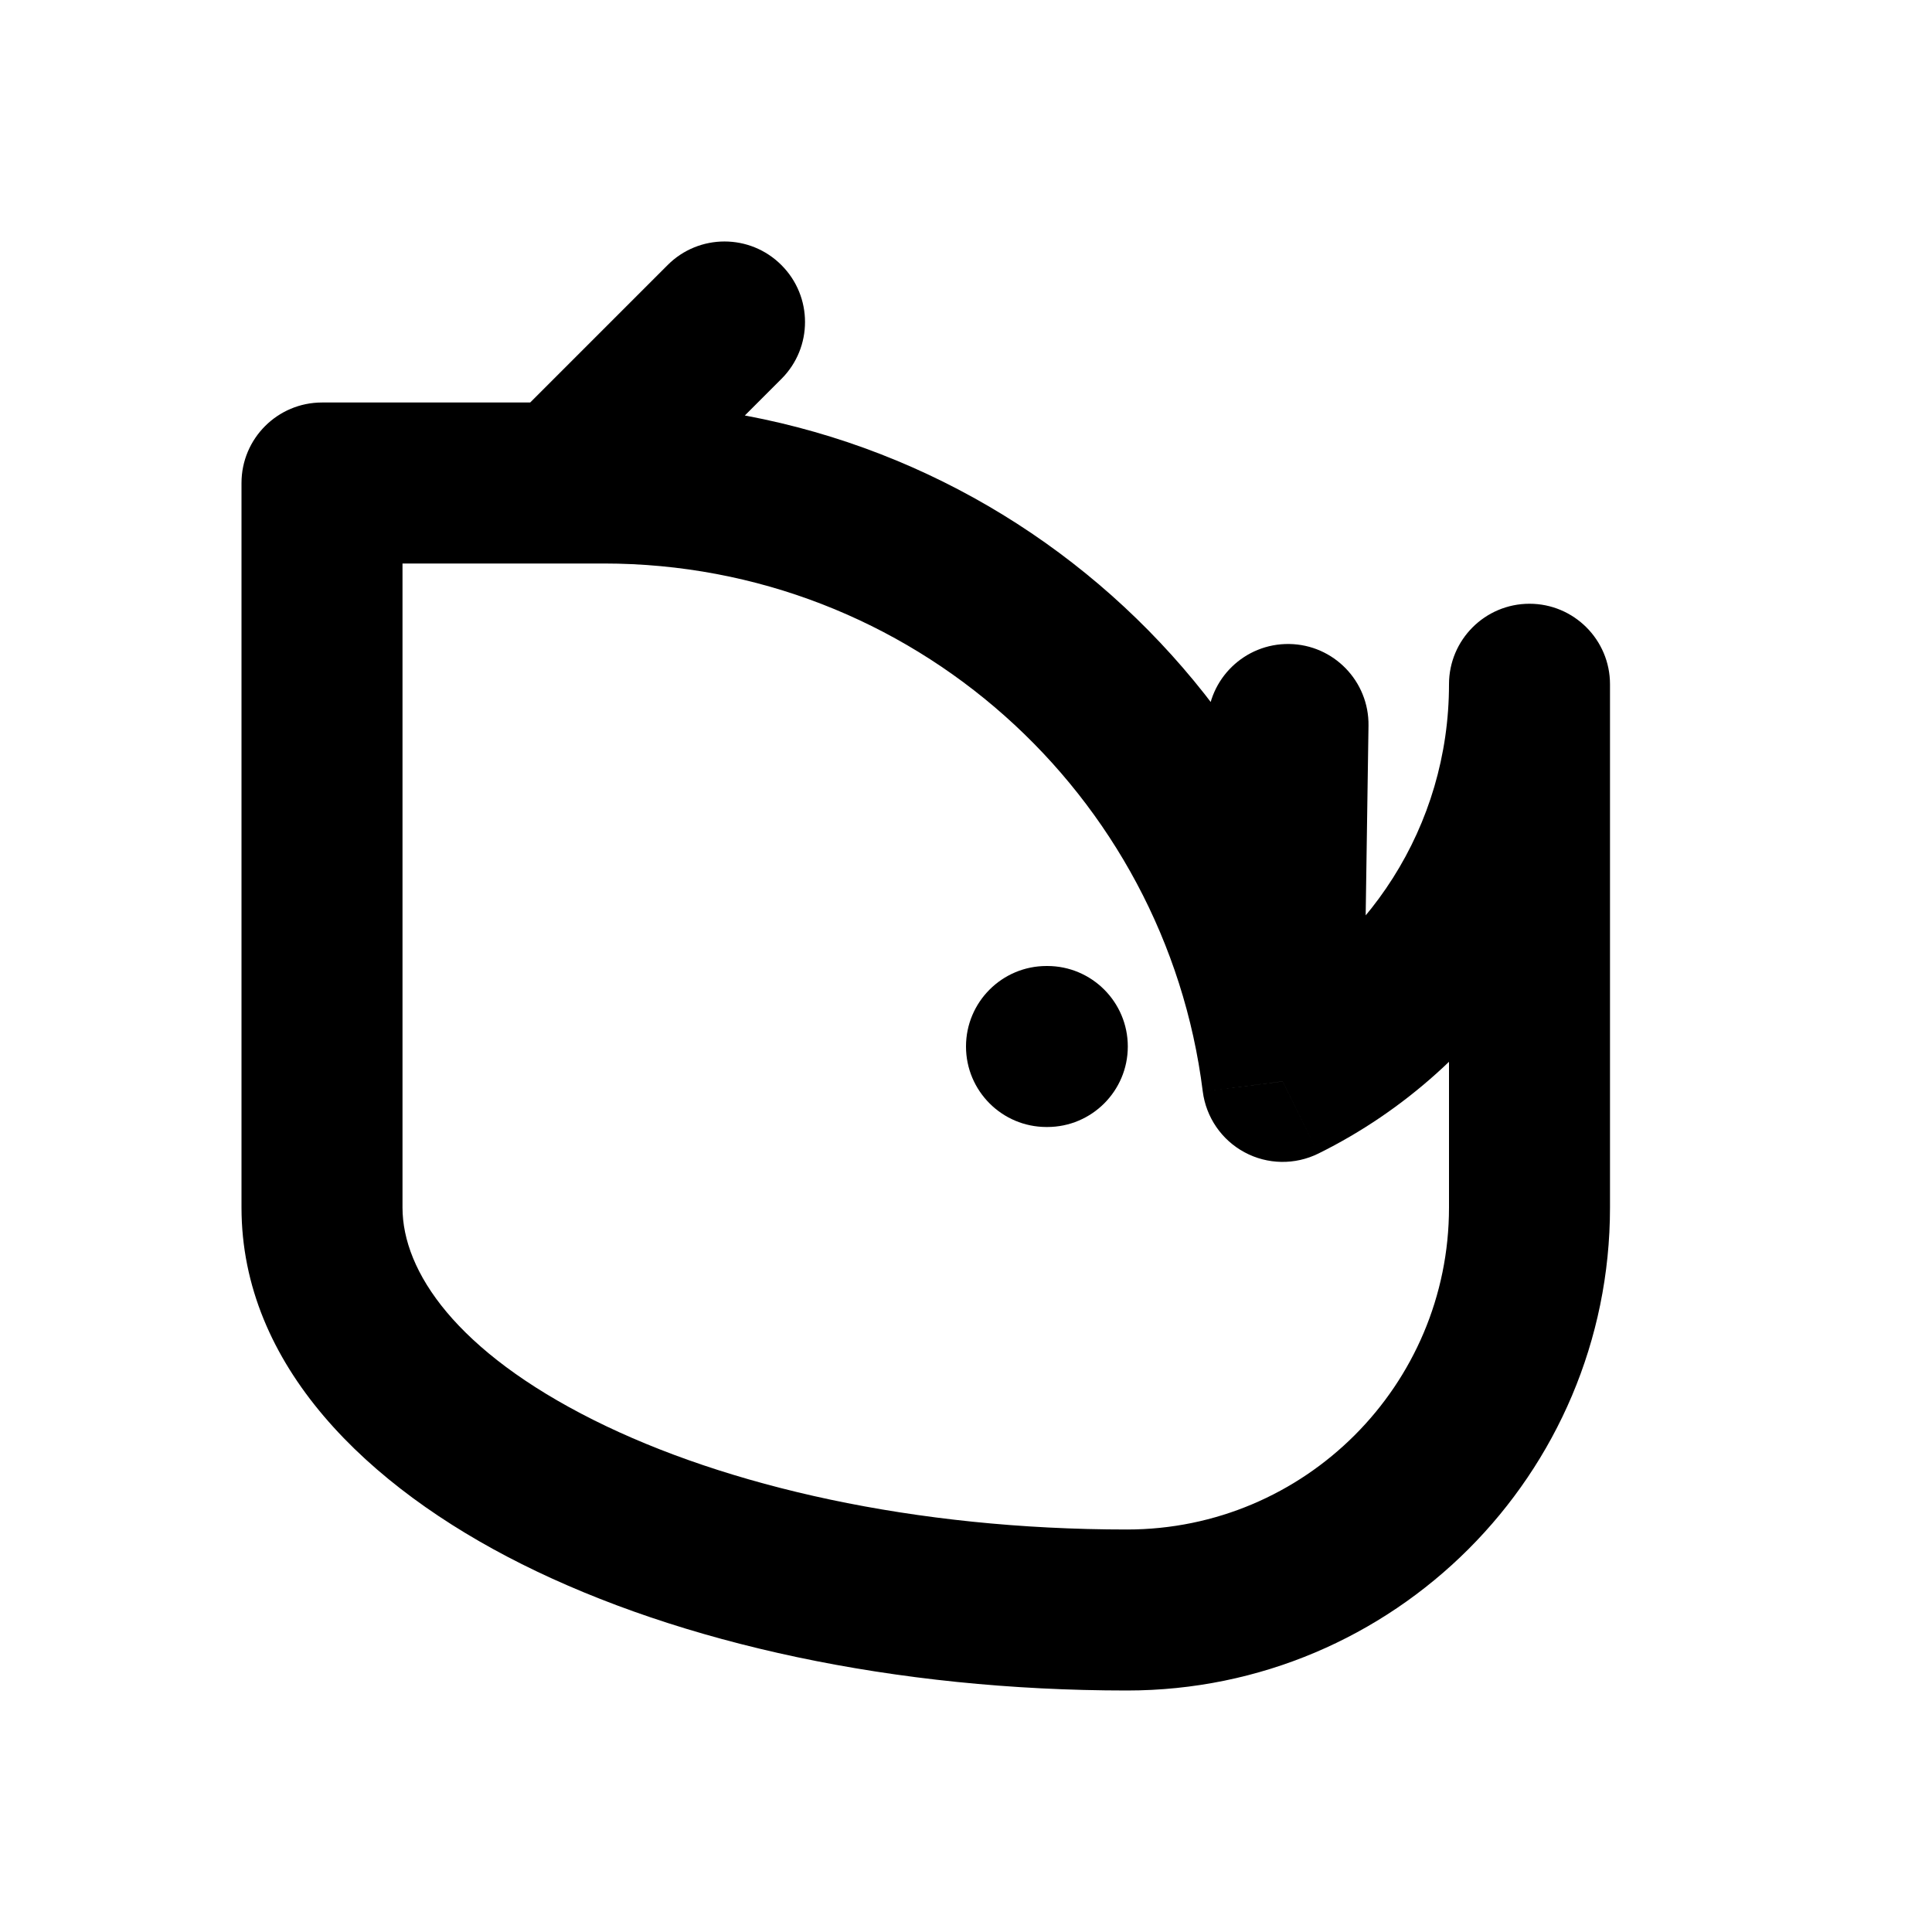 <svg width="24" height="24" viewBox="0 0 24 24" fill="none" xmlns="http://www.w3.org/2000/svg">
<path d="M13 12C12.448 12 12 12.448 12 13C12 13.552 12.448 14 13 14V12ZM13.01 14C13.562 14 14.01 13.552 14.01 13C14.01 12.448 13.562 12 13.01 12V14ZM13 14H13.01V12H13V14Z" fill="black"/>
<path d="M4 6V5C3.448 5 3 5.448 3 6H4ZM20 8.5C20 7.948 19.552 7.5 19 7.5C18.448 7.5 18 7.948 18 8.5H20ZM15.934 13.434L14.941 13.558C14.982 13.879 15.175 14.161 15.46 14.314C15.745 14.468 16.087 14.473 16.377 14.33L15.934 13.434ZM9.707 4.707C10.098 4.317 10.098 3.683 9.707 3.293C9.317 2.902 8.683 2.902 8.293 3.293L9.707 4.707ZM17 9.015C17.008 8.463 16.567 8.008 16.015 8C15.463 7.992 15.008 8.433 15 8.985L17 9.015ZM14 19C11.36 19 9.02 18.463 7.376 17.641C5.673 16.789 5 15.798 5 15H3C3 16.963 4.566 18.472 6.482 19.43C8.457 20.418 11.117 21 14 21V19ZM18 15C18 17.209 16.209 19 14 19V21C17.314 21 20 18.314 20 15H18ZM3 6V15H5V6H3ZM18 8.5C18 10.269 16.98 11.801 15.491 12.537L16.377 14.33C18.521 13.27 20 11.059 20 8.5H18ZM7.5 7C11.323 7 14.479 9.861 14.941 13.558L16.926 13.309C16.34 8.624 12.344 5 7.5 5V7ZM18 8.5V15H20V8.5H18ZM7.5 5H7V7H7.5V5ZM7 5H4V7H7V5ZM7.707 6.707L9.707 4.707L8.293 3.293L6.293 5.293L7.707 6.707ZM16.934 13.448L17 9.015L15 8.985L14.934 13.419L16.934 13.448Z" fill="black"/>
</svg>
